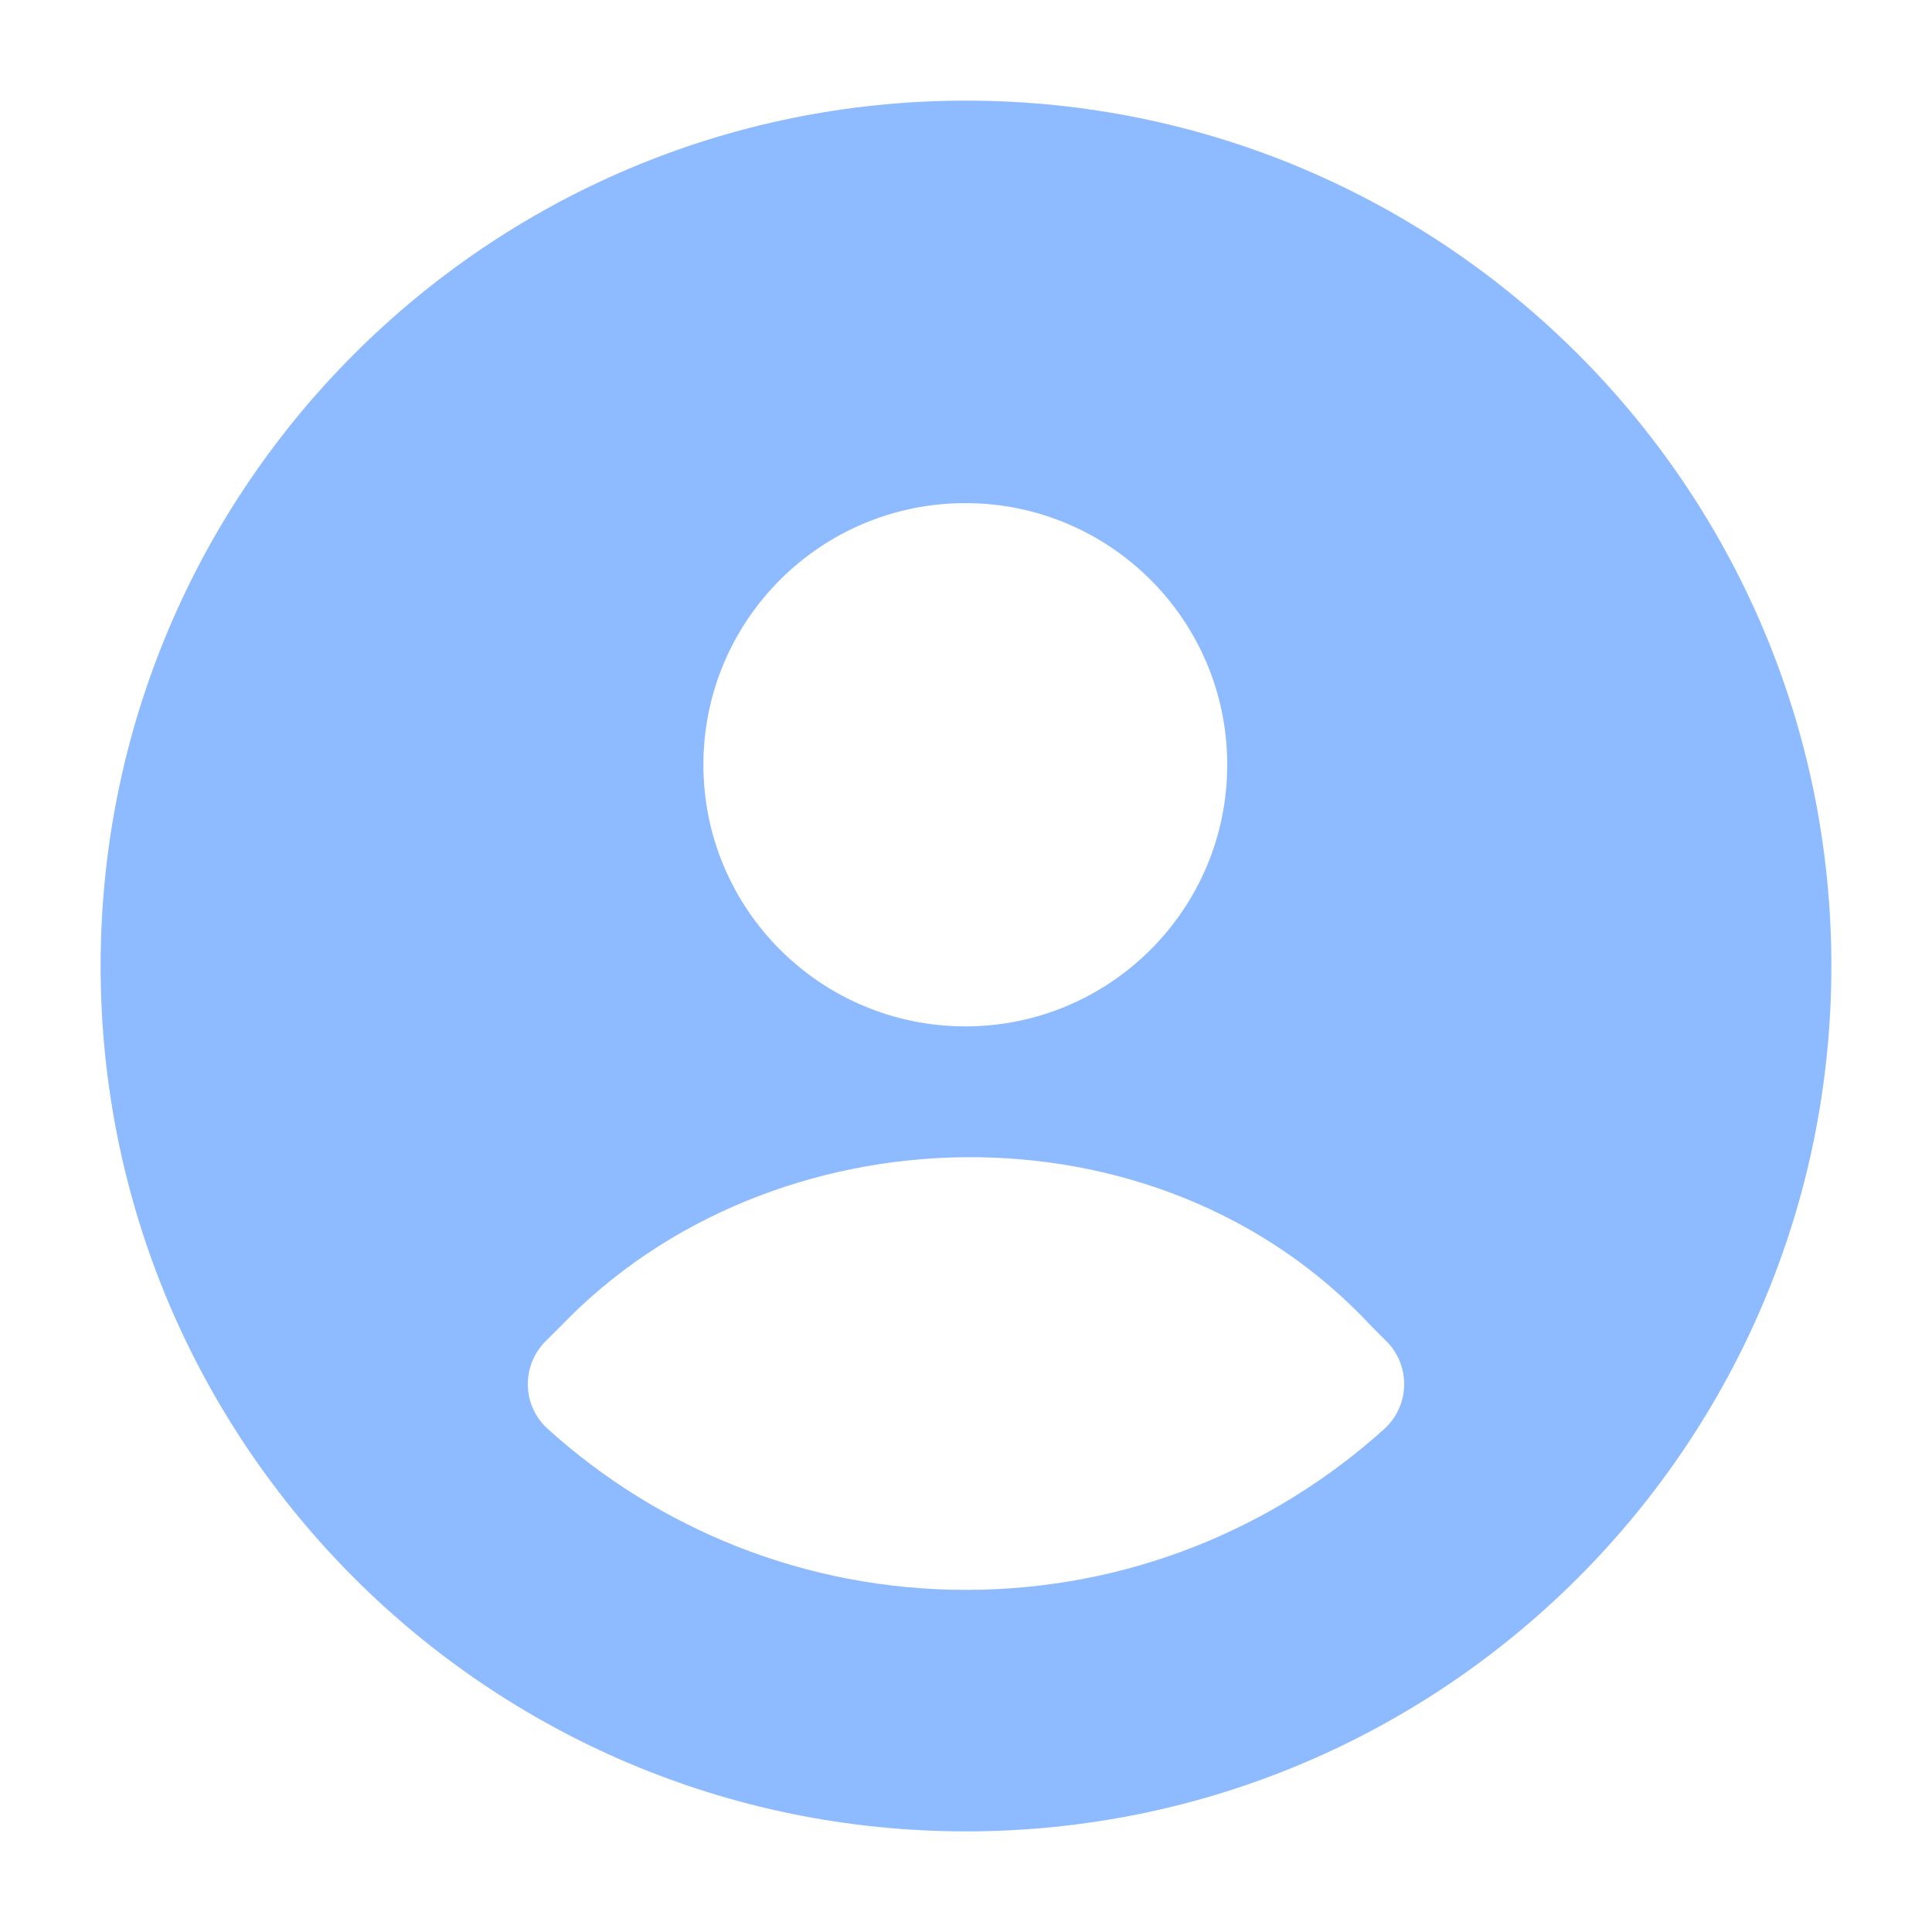 <svg xmlns="http://www.w3.org/2000/svg" width="24" height="24" viewBox="0 0 24 24" fill="none" class="injected-svg" data-src="https://cdn.hugeicons.com/icons/user-circle-solid-rounded.svg" xmlns:xlink="http://www.w3.org/1999/xlink" role="img" color="#8ebbff">
<path fill-rule="evenodd" clip-rule="evenodd" d="M12 1.25C6.063 1.25 1.25 6.063 1.25 12C1.25 17.937 6.063 22.75 12 22.75C17.937 22.75 22.75 17.937 22.75 12C22.75 6.063 17.937 1.25 12 1.25ZM11.992 6.25C10.196 6.25 8.738 7.704 8.738 9.5C8.738 11.296 10.196 12.75 11.992 12.75C13.787 12.75 15.245 11.296 15.245 9.5C15.245 7.704 13.787 6.25 11.992 6.25ZM17.041 16.48C14.373 13.6 9.575 13.749 6.964 16.476L6.776 16.663C6.631 16.808 6.552 17.007 6.557 17.212C6.562 17.418 6.651 17.612 6.804 17.75C8.178 18.992 10.001 19.75 12 19.75C13.999 19.75 15.822 18.992 17.197 17.75C17.349 17.612 17.438 17.418 17.443 17.212C17.448 17.007 17.369 16.808 17.224 16.663L17.041 16.48Z" fill="#8ebbff"></path>
</svg>